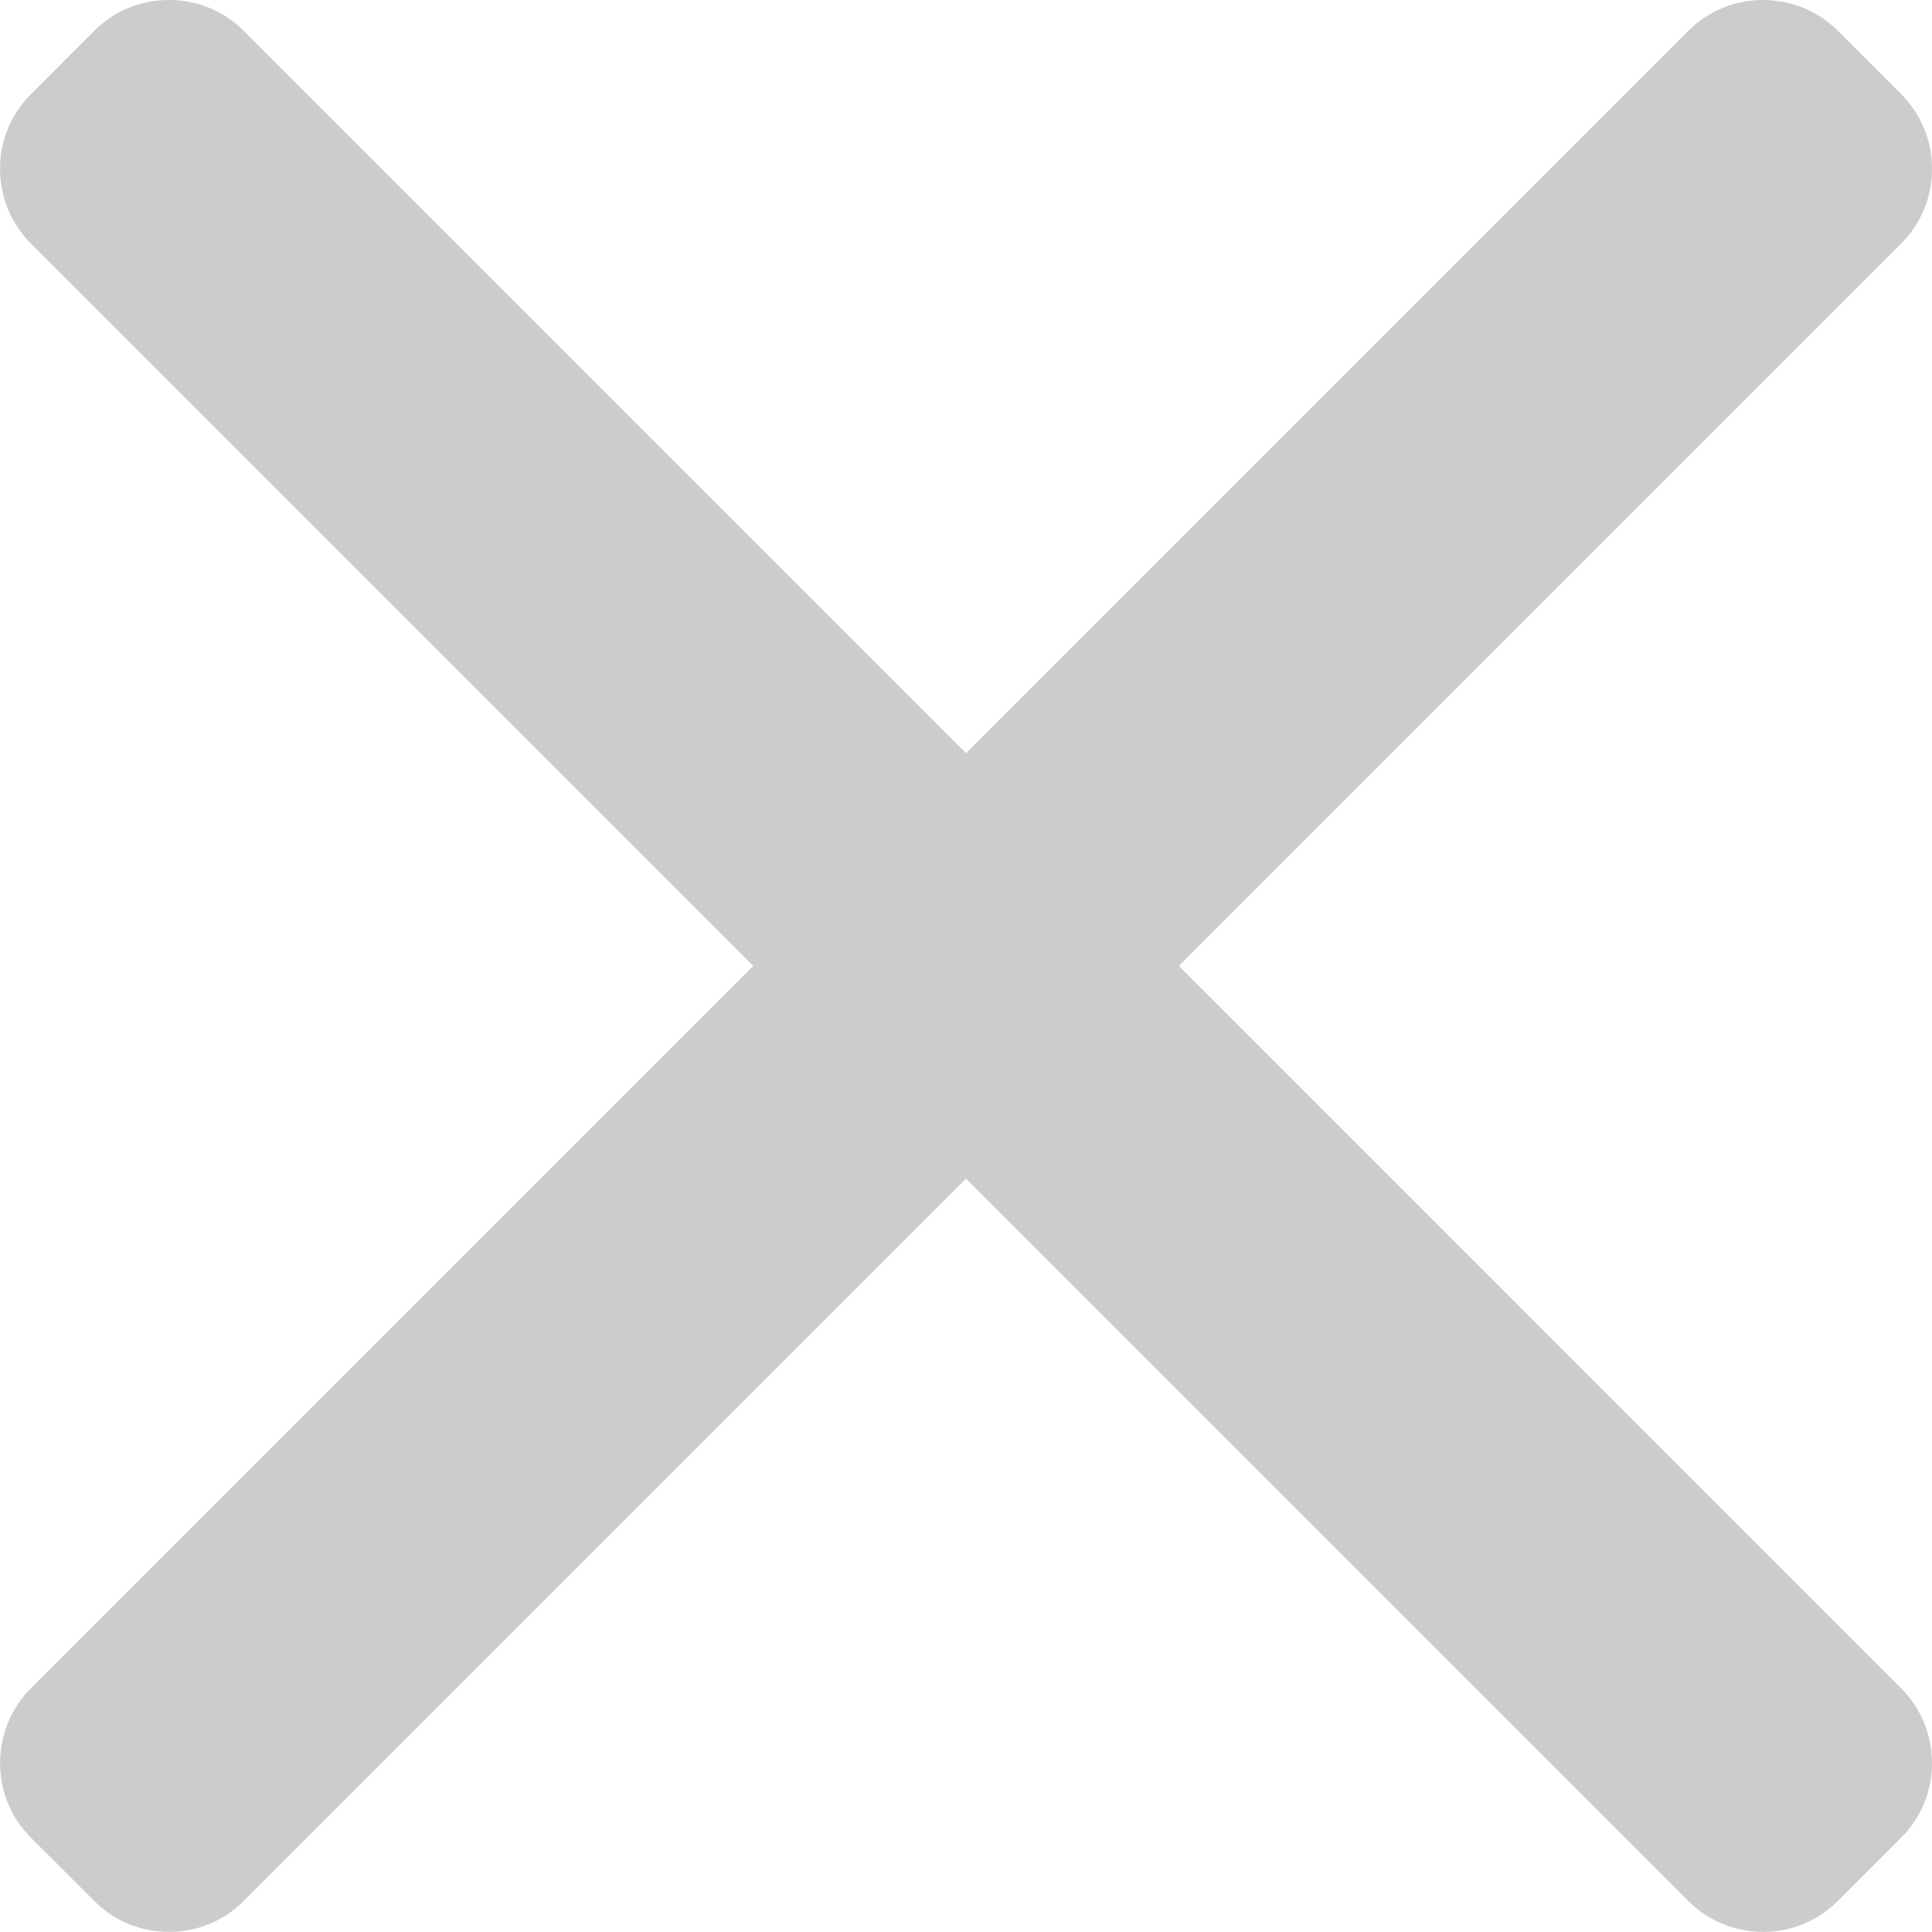 <svg width="19" height="19" viewBox="0 0 19 19" fill="#ccc" xmlns="http://www.w3.org/2000/svg">
<path d="M11.593 9.499L18.697 2.395C18.892 2.2 19 1.939 19 1.661C19 1.382 18.892 1.121 18.697 0.926L18.074 0.303C17.878 0.107 17.617 0 17.339 0C17.061 0 16.8 0.107 16.604 0.303L9.5 7.407L2.396 0.303C2.201 0.107 1.94 0 1.661 0C1.383 0 1.122 0.107 0.927 0.303L0.304 0.926C-0.101 1.331 -0.101 1.99 0.304 2.395L7.408 9.499L0.304 16.603C0.108 16.799 0.001 17.06 0.001 17.338C0.001 17.616 0.108 17.877 0.304 18.073L0.927 18.695C1.122 18.891 1.383 18.999 1.661 18.999C1.94 18.999 2.201 18.891 2.396 18.695L9.5 11.591L16.604 18.695C16.8 18.891 17.061 18.999 17.339 18.999H17.339C17.617 18.999 17.878 18.891 18.074 18.695L18.696 18.073C18.892 17.878 19 17.616 19 17.338C19 17.06 18.892 16.799 18.696 16.603L11.593 9.499Z"/>
</svg>
